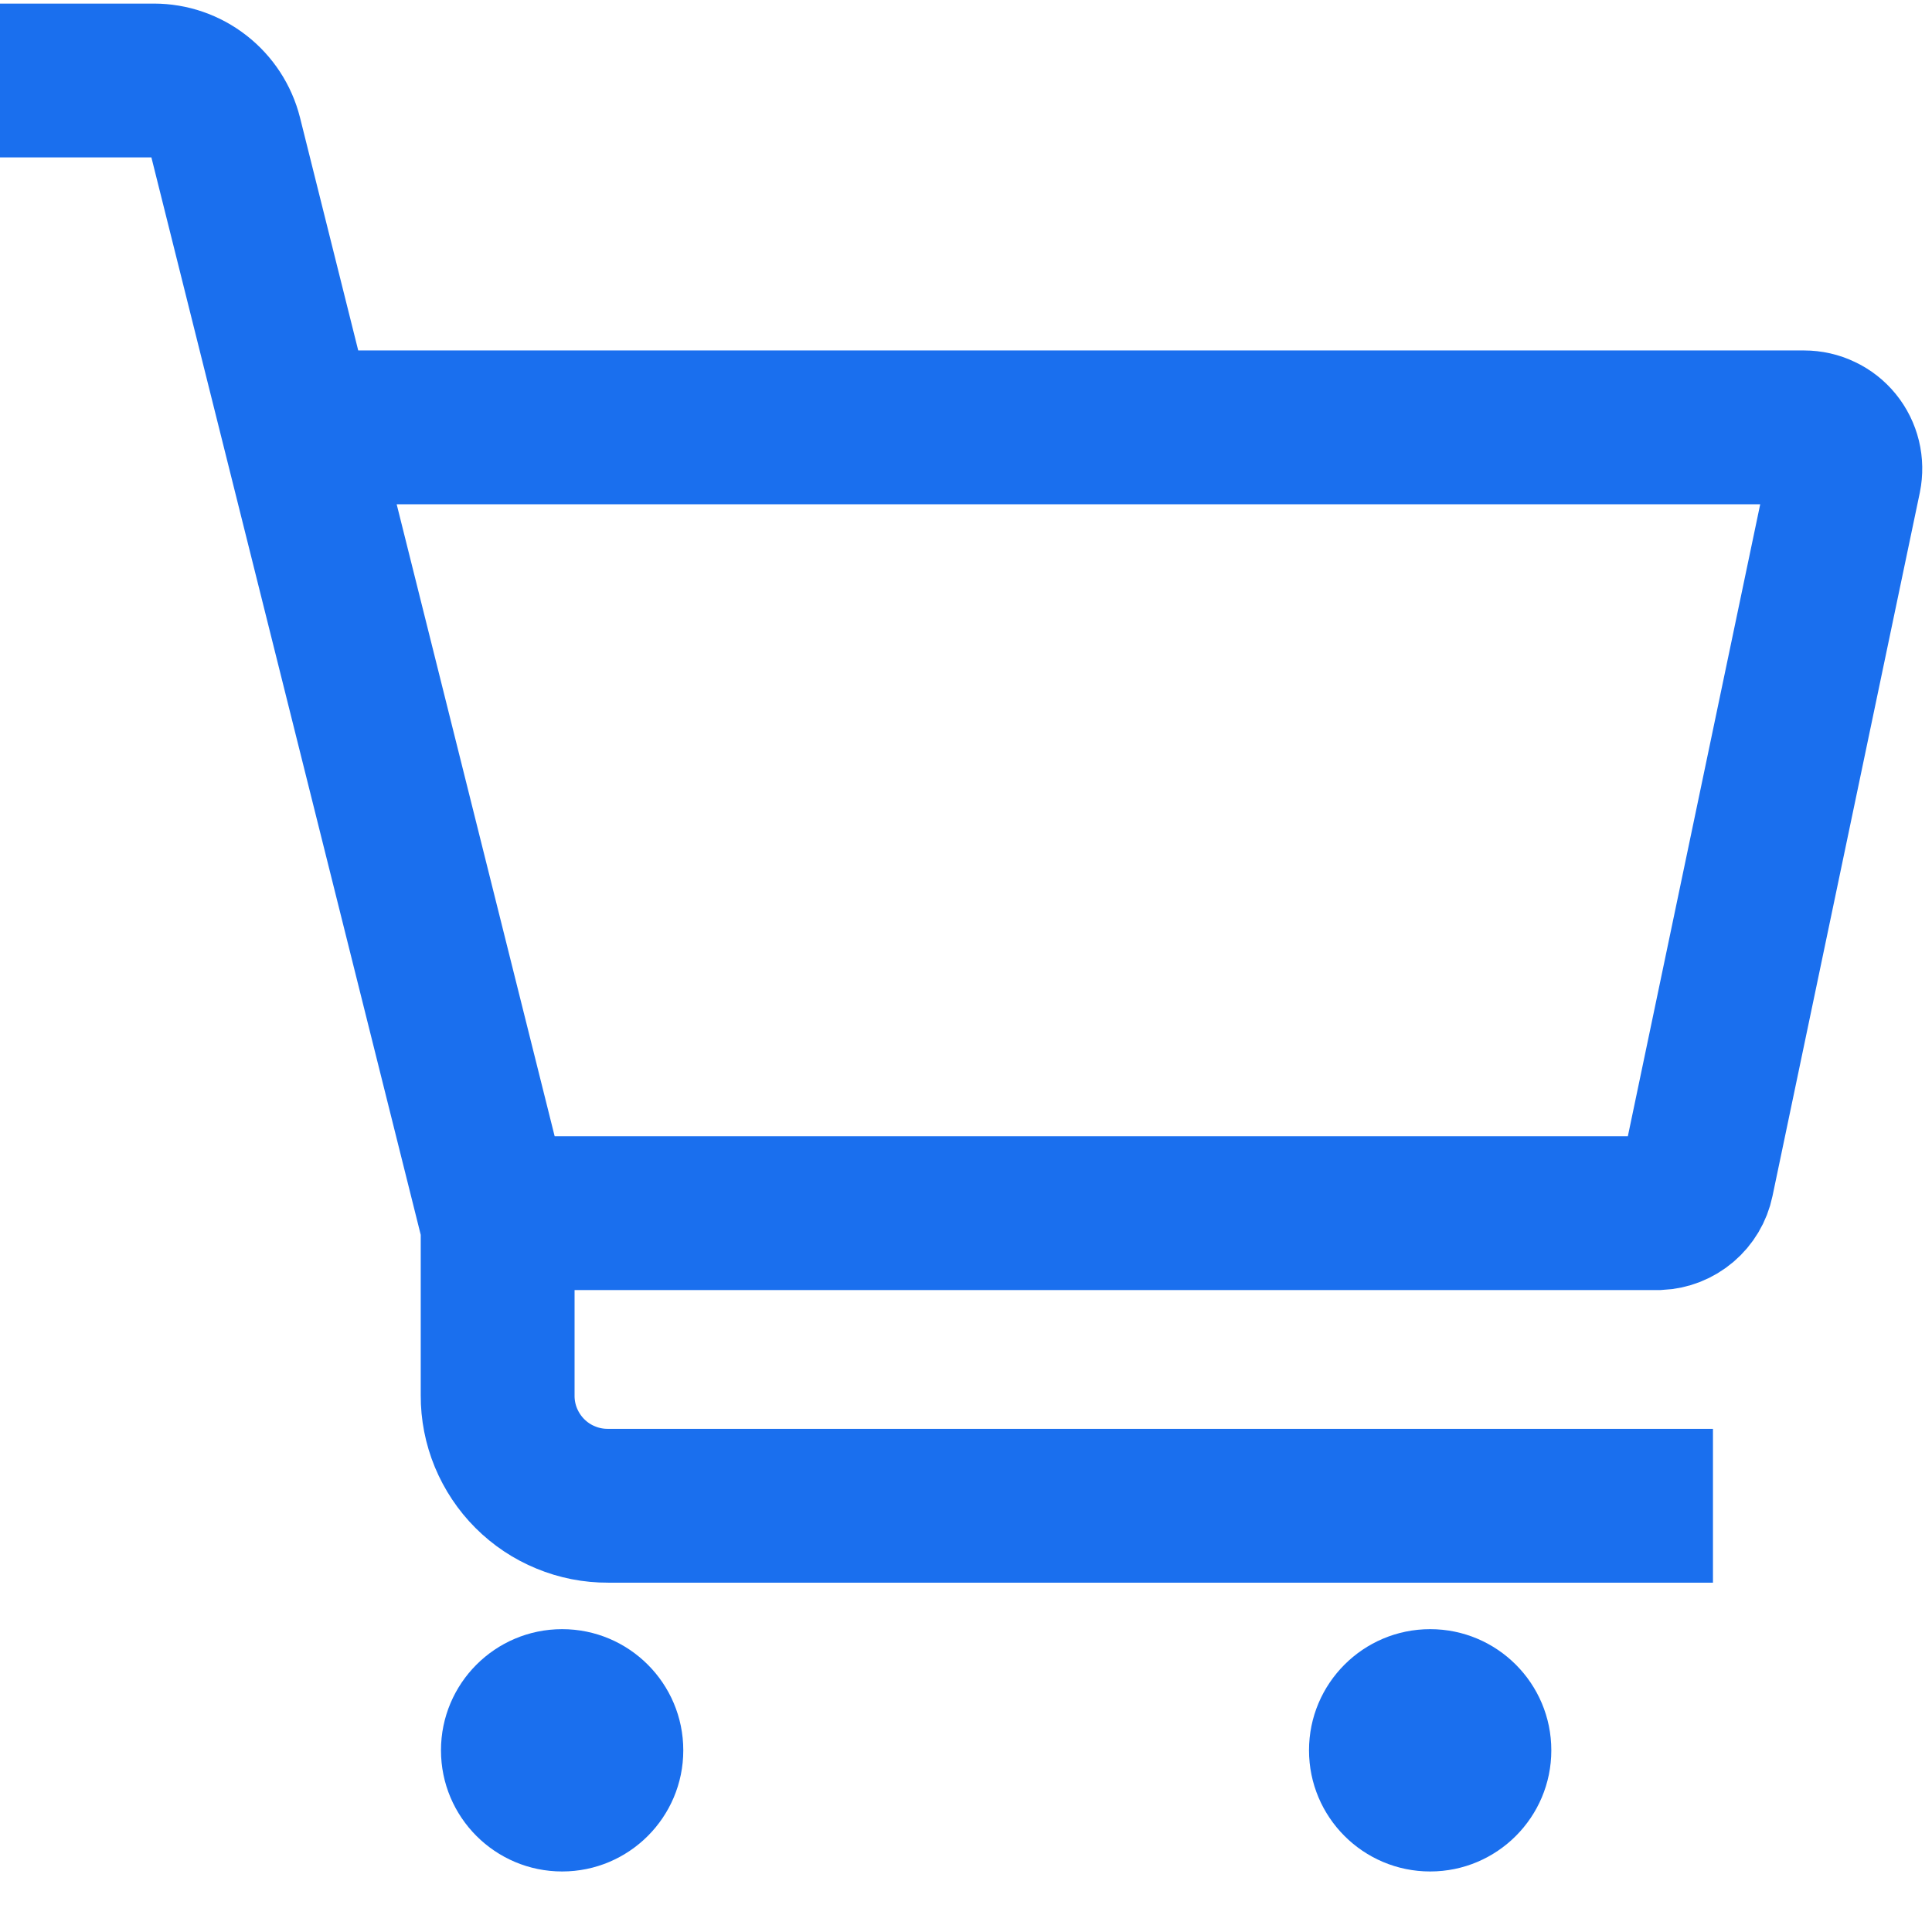 <svg width="24" height="24" viewBox="0 0 24 24" fill="none" xmlns="http://www.w3.org/2000/svg">
<path d="M3.703 5.309H3.704M3.704 5.309H22.411C22.487 5.309 22.563 5.326 22.631 5.359C22.7 5.391 22.761 5.439 22.809 5.498C22.857 5.557 22.891 5.626 22.909 5.7C22.927 5.774 22.928 5.851 22.913 5.926L21.083 14.664C21.06 14.775 21 14.875 20.914 14.948C20.827 15.022 20.719 15.065 20.605 15.07H6.182M3.704 5.309L6.144 15.07H6.182M3.704 5.309L2.8 1.693C2.75 1.495 2.635 1.319 2.474 1.194C2.313 1.068 2.115 1 1.911 1H0M6.182 15.07V17.334C6.181 17.514 6.216 17.693 6.285 17.86C6.354 18.026 6.455 18.178 6.582 18.305C6.71 18.433 6.861 18.534 7.028 18.602C7.194 18.671 7.373 18.706 7.553 18.705H21.279" stroke="#1A6FEE" stroke-width="1.911" stroke-miterlimit="10"/>
<path d="M6.983 23.248C7.814 23.248 8.488 22.574 8.488 21.743C8.488 20.912 7.814 20.238 6.983 20.238C6.152 20.238 5.478 20.912 5.478 21.743C5.478 22.574 6.152 23.248 6.983 23.248Z" fill="#1A6FEE"/>
<path d="M17.766 23.248C18.597 23.248 19.271 22.574 19.271 21.743C19.271 20.912 18.597 20.238 17.766 20.238C16.935 20.238 16.261 20.912 16.261 21.743C16.261 22.574 16.935 23.248 17.766 23.248Z" fill="#1A6FEE"/>
</svg>
